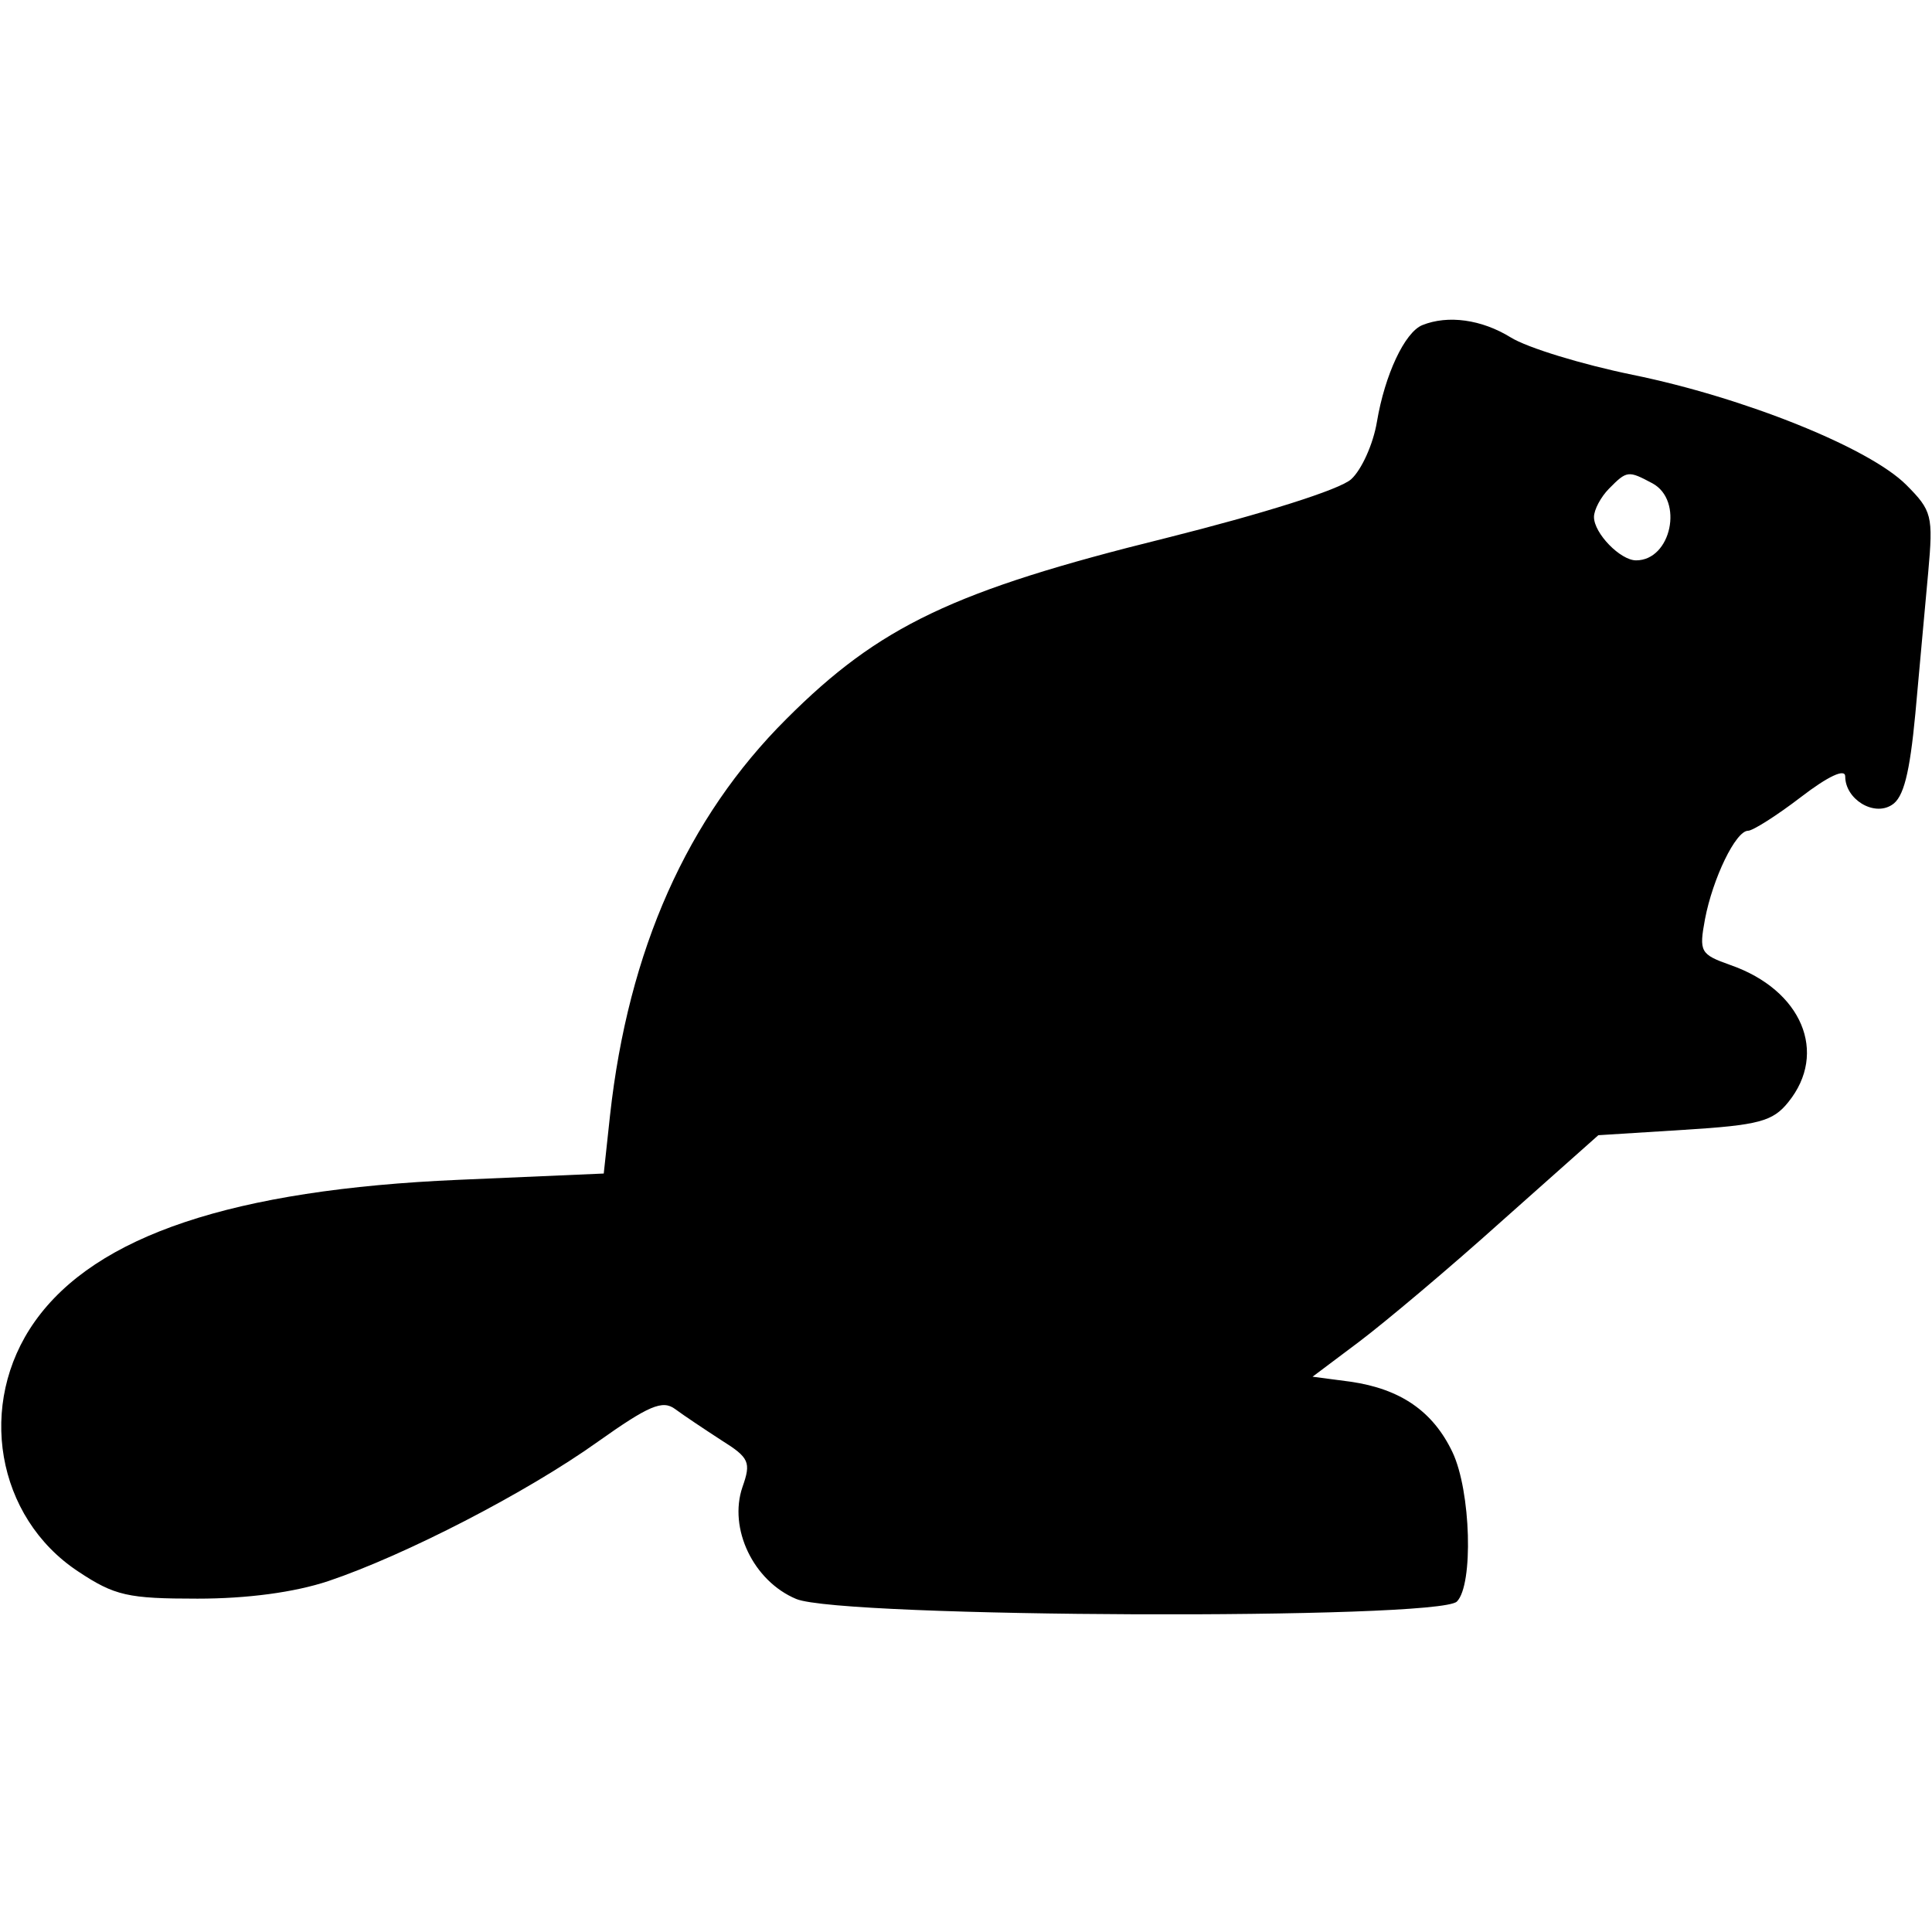 <?xml version="1.0" encoding="UTF-8"?>
<svg xmlns="http://www.w3.org/2000/svg" xmlns:xlink="http://www.w3.org/1999/xlink" width="24px" height="24px" viewBox="0 0 24 24" version="1.1">
<g id="surface1">
<path style=" stroke:none;fill-rule:evenodd;fill:rgb(0%,0%,0%);fill-opacity:1;" d="M 17.668 4.039 C 17.449 4.129 17.203 4.656 17.105 5.238 C 17.059 5.516 16.914 5.836 16.785 5.953 C 16.645 6.082 15.684 6.383 14.484 6.684 C 11.848 7.336 10.922 7.777 9.77 8.93 C 8.535 10.16 7.805 11.801 7.578 13.855 L 7.5 14.578 L 5.699 14.656 C 2.895 14.777 1.191 15.348 0.434 16.414 C -0.293 17.438 -0.047 18.848 0.969 19.52 C 1.426 19.824 1.59 19.859 2.453 19.859 C 3.074 19.859 3.656 19.781 4.078 19.641 C 5.031 19.32 6.539 18.543 7.426 17.91 C 8.059 17.461 8.23 17.387 8.387 17.504 C 8.492 17.582 8.75 17.754 8.961 17.891 C 9.309 18.109 9.332 18.164 9.223 18.473 C 9.047 18.988 9.359 19.641 9.891 19.863 C 10.449 20.098 17.867 20.125 18.098 19.895 C 18.305 19.688 18.273 18.523 18.043 18.039 C 17.801 17.531 17.398 17.254 16.777 17.164 L 16.305 17.102 L 16.883 16.668 C 17.199 16.43 18 15.758 18.656 15.168 L 19.855 14.102 L 20.922 14.035 C 21.852 13.977 22.023 13.93 22.215 13.691 C 22.711 13.078 22.383 12.297 21.496 11.988 C 21.121 11.855 21.105 11.824 21.18 11.418 C 21.277 10.91 21.562 10.32 21.715 10.32 C 21.773 10.32 22.07 10.133 22.371 9.902 C 22.711 9.641 22.922 9.543 22.922 9.645 C 22.922 9.926 23.273 10.145 23.5 10 C 23.648 9.91 23.723 9.605 23.793 8.867 C 23.844 8.312 23.914 7.523 23.953 7.109 C 24.016 6.406 24 6.344 23.68 6.023 C 23.219 5.562 21.664 4.938 20.281 4.656 C 19.652 4.527 18.973 4.32 18.766 4.191 C 18.406 3.969 17.988 3.91 17.668 4.039 M 19.988 6.07 C 19.887 6.172 19.801 6.332 19.801 6.422 C 19.801 6.625 20.129 6.961 20.324 6.961 C 20.762 6.961 20.918 6.215 20.527 6.004 C 20.227 5.844 20.211 5.844 19.988 6.07 "/>
</g>
</svg>
